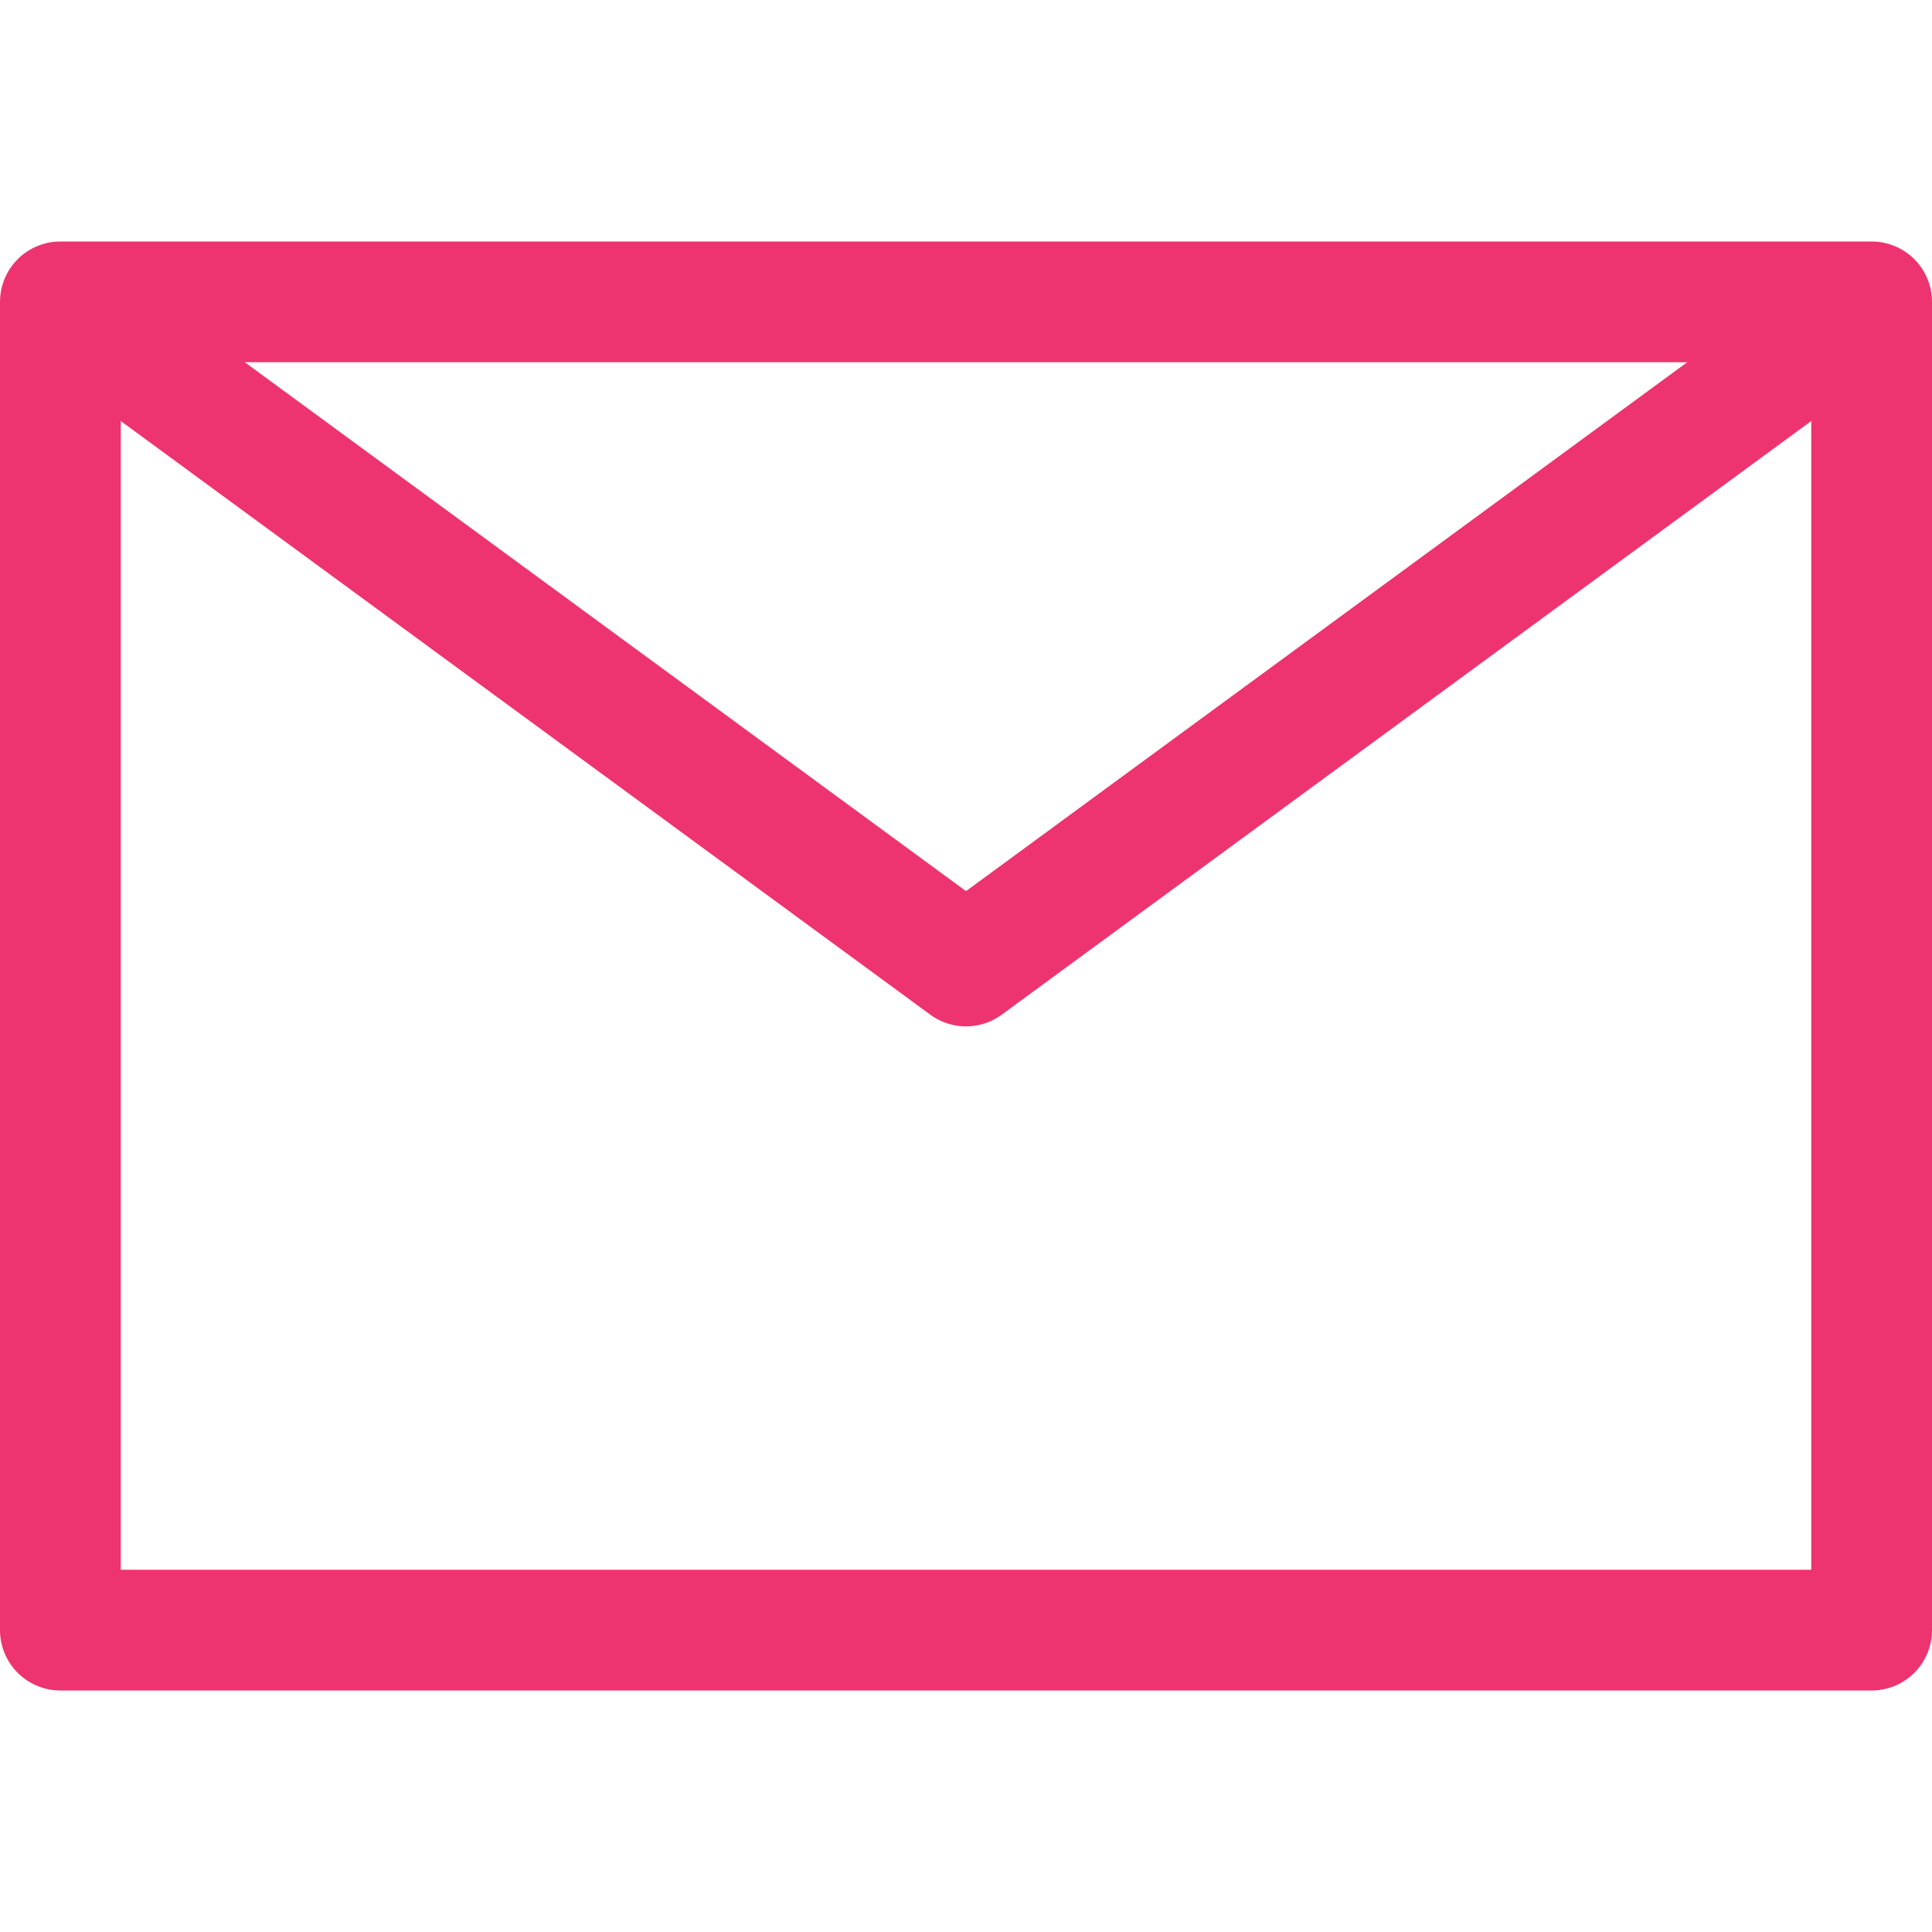 <svg width="32" height="32" xmlns="http://www.w3.org/2000/svg">

 <title/>
 <g>
  <title>background</title>
  <rect fill="none" id="canvas_background" height="402" width="582" y="-1" x="-1"/>
 </g>
 <g>
  <title>Layer 1</title>
  <rect stroke-width="2px" stroke-linejoin="round" stroke="#ed3470" fill="none" id="svg_1" y="5" x="1" width="30" height="22" class="cls-1"/>
  <polyline stroke-width="2px" stroke-linejoin="round" stroke="#ed3470" fill="none" id="svg_2" points="1 5 16 16 31 5" class="cls-1"/>
 </g>
</svg>